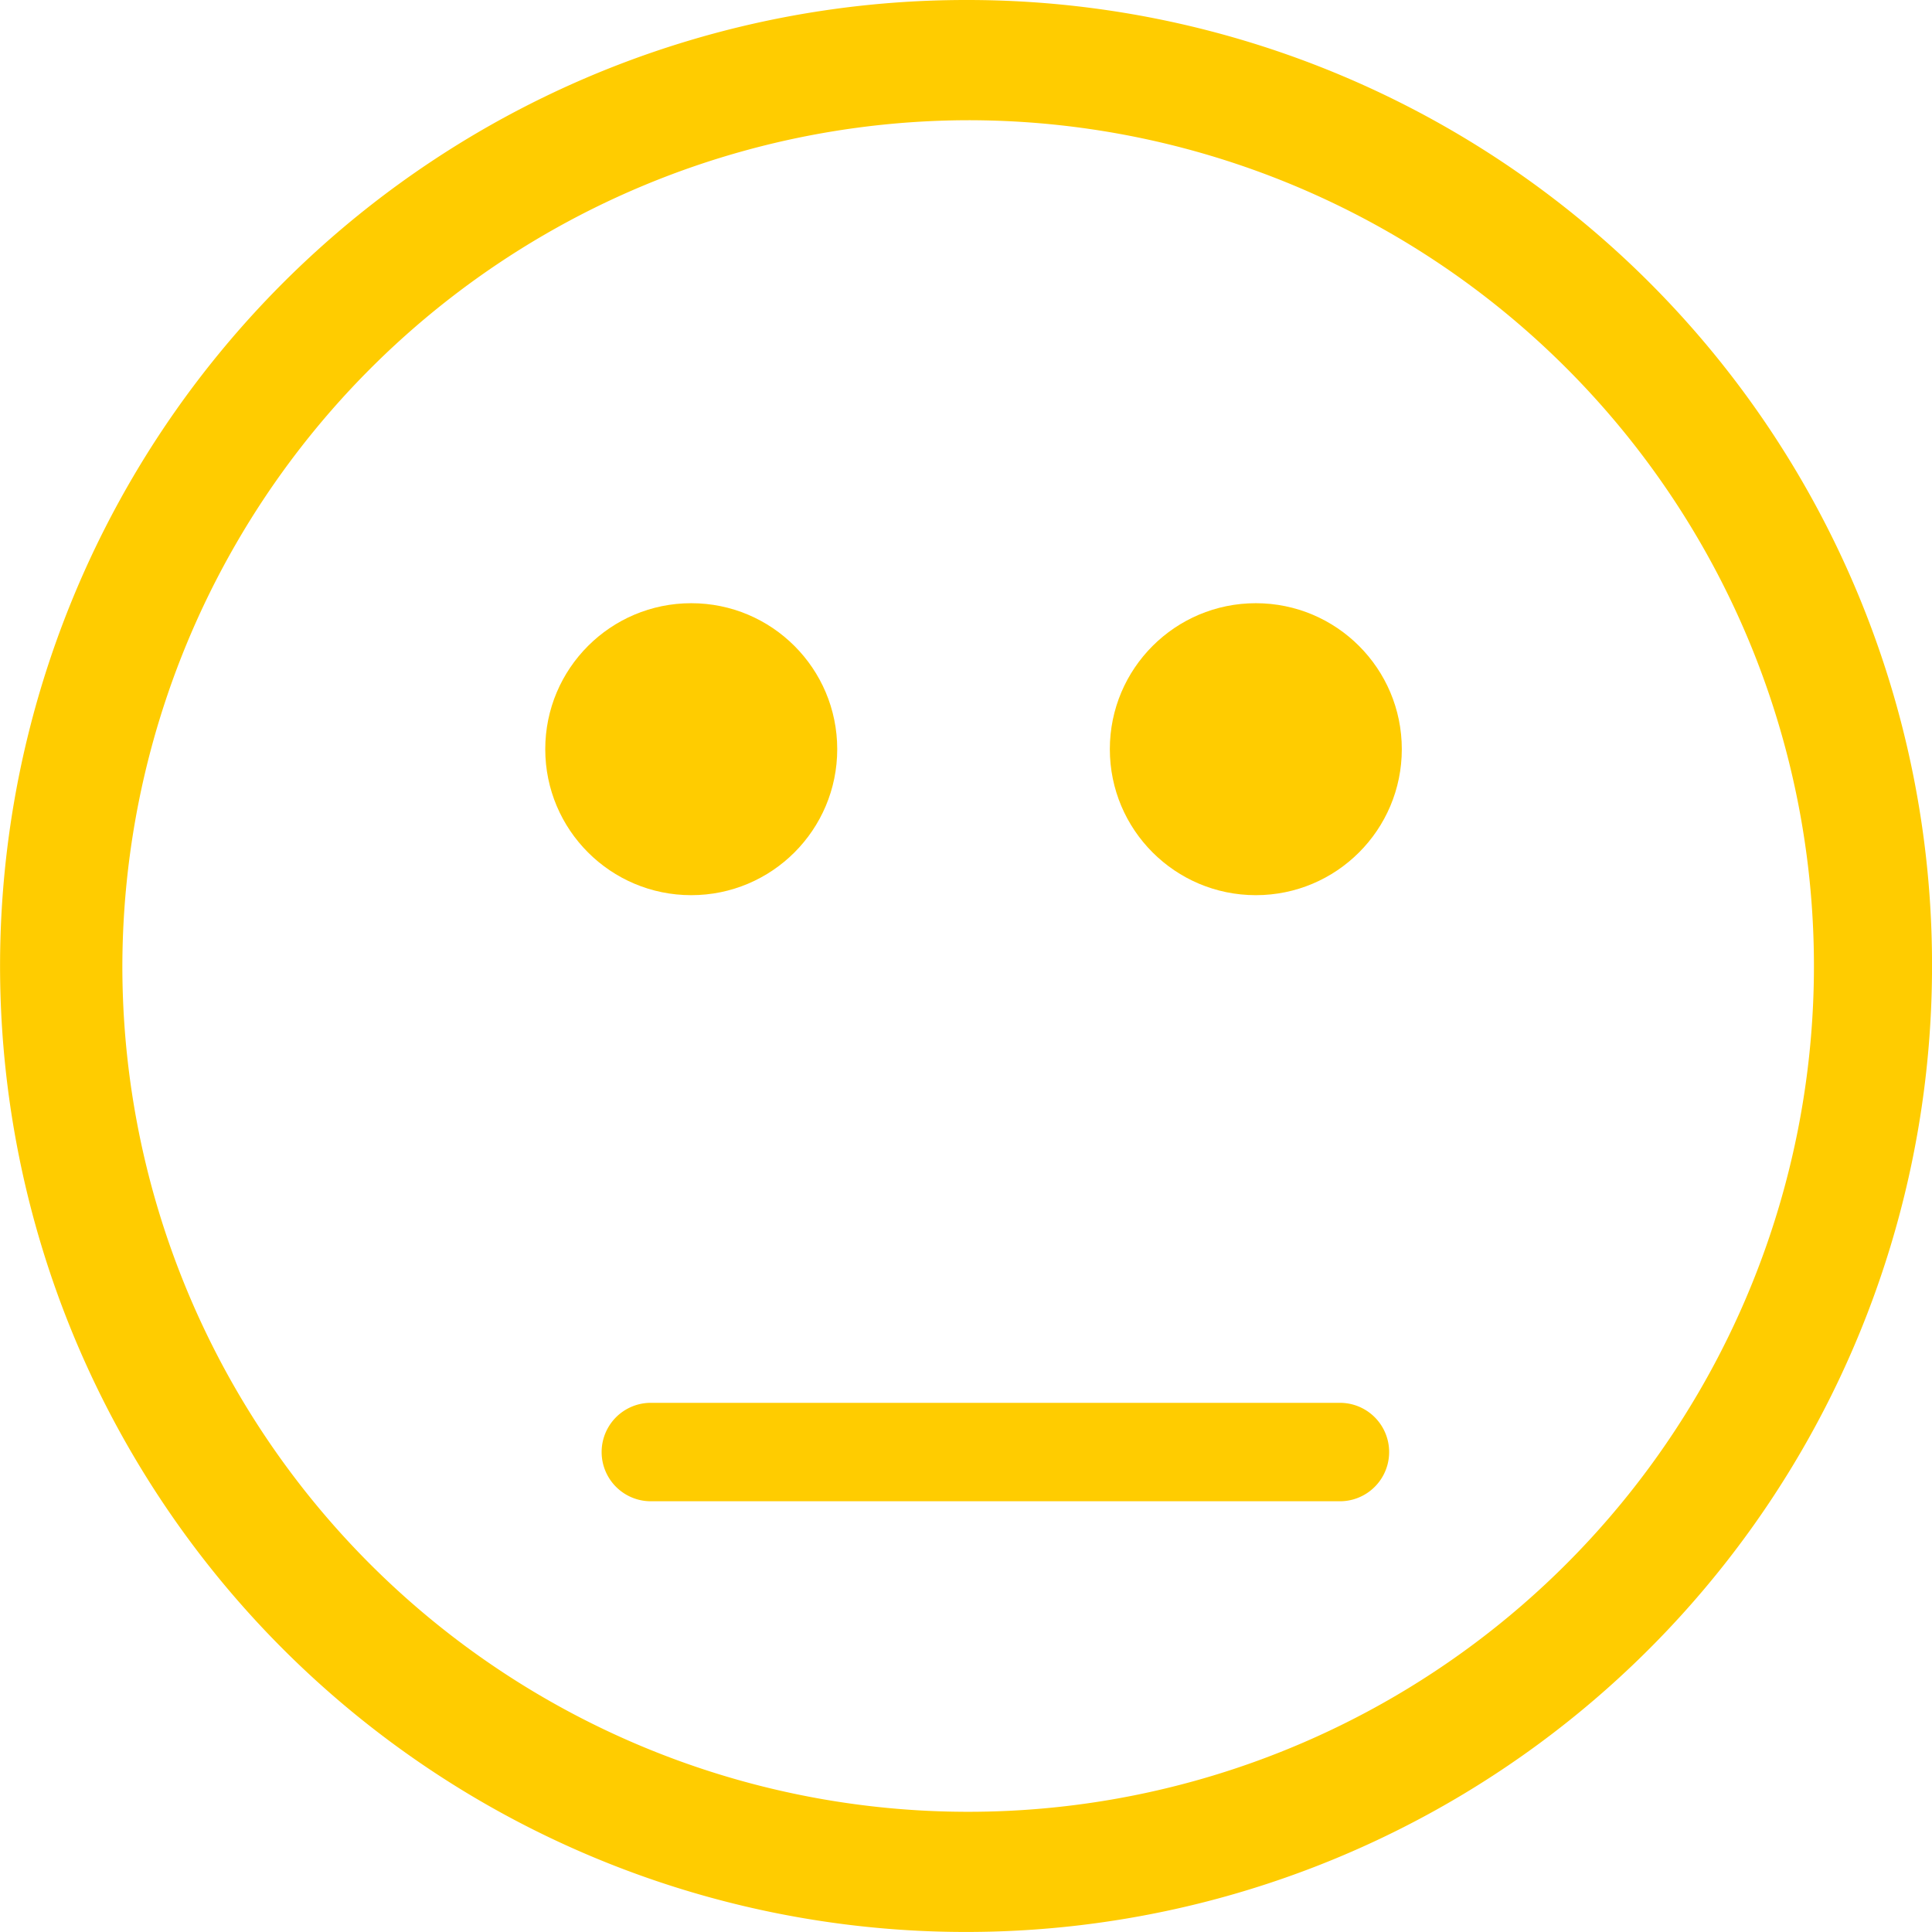 <svg id="noun_Neutral_15372" xmlns="http://www.w3.org/2000/svg" width="58.879" height="58.879" viewBox="0 0 58.879 58.879">
<g id="Group_81" data-name="Group 81" transform="translate(0 0)">
  <path id="Path_184" data-name="Path 184" d="M56.5,71h-21a1.5,1.5,0,1,1,0-3h21a1.5,1.5,0,1,1,0,3Z" transform="translate(-15.665 -25.248)" fill="#fc0"/>
  <path id="Path_193" data-name="Path 193" d="M34.84,8.664A25.776,25.776,0,1,1,9.129,34.439,25.826,25.826,0,0,1,34.84,8.664M34.84,5a29.439,29.439,0,1,0,29.44,29.439A29.4,29.4,0,0,0,34.84,5Z" transform="translate(-5.4 -5)" fill="#fc0"/>
  <ellipse id="Ellipse_17" data-name="Ellipse 17" cx="4.449" cy="4.449" rx="4.449" ry="4.449" transform="translate(16.617 18.383)" fill="#fc0"/>
  <ellipse id="Ellipse_18" data-name="Ellipse 18" cx="4.449" cy="4.449" rx="4.449" ry="4.449" transform="translate(33.823 18.383)" fill="#fc0"/>
</g>
</svg>